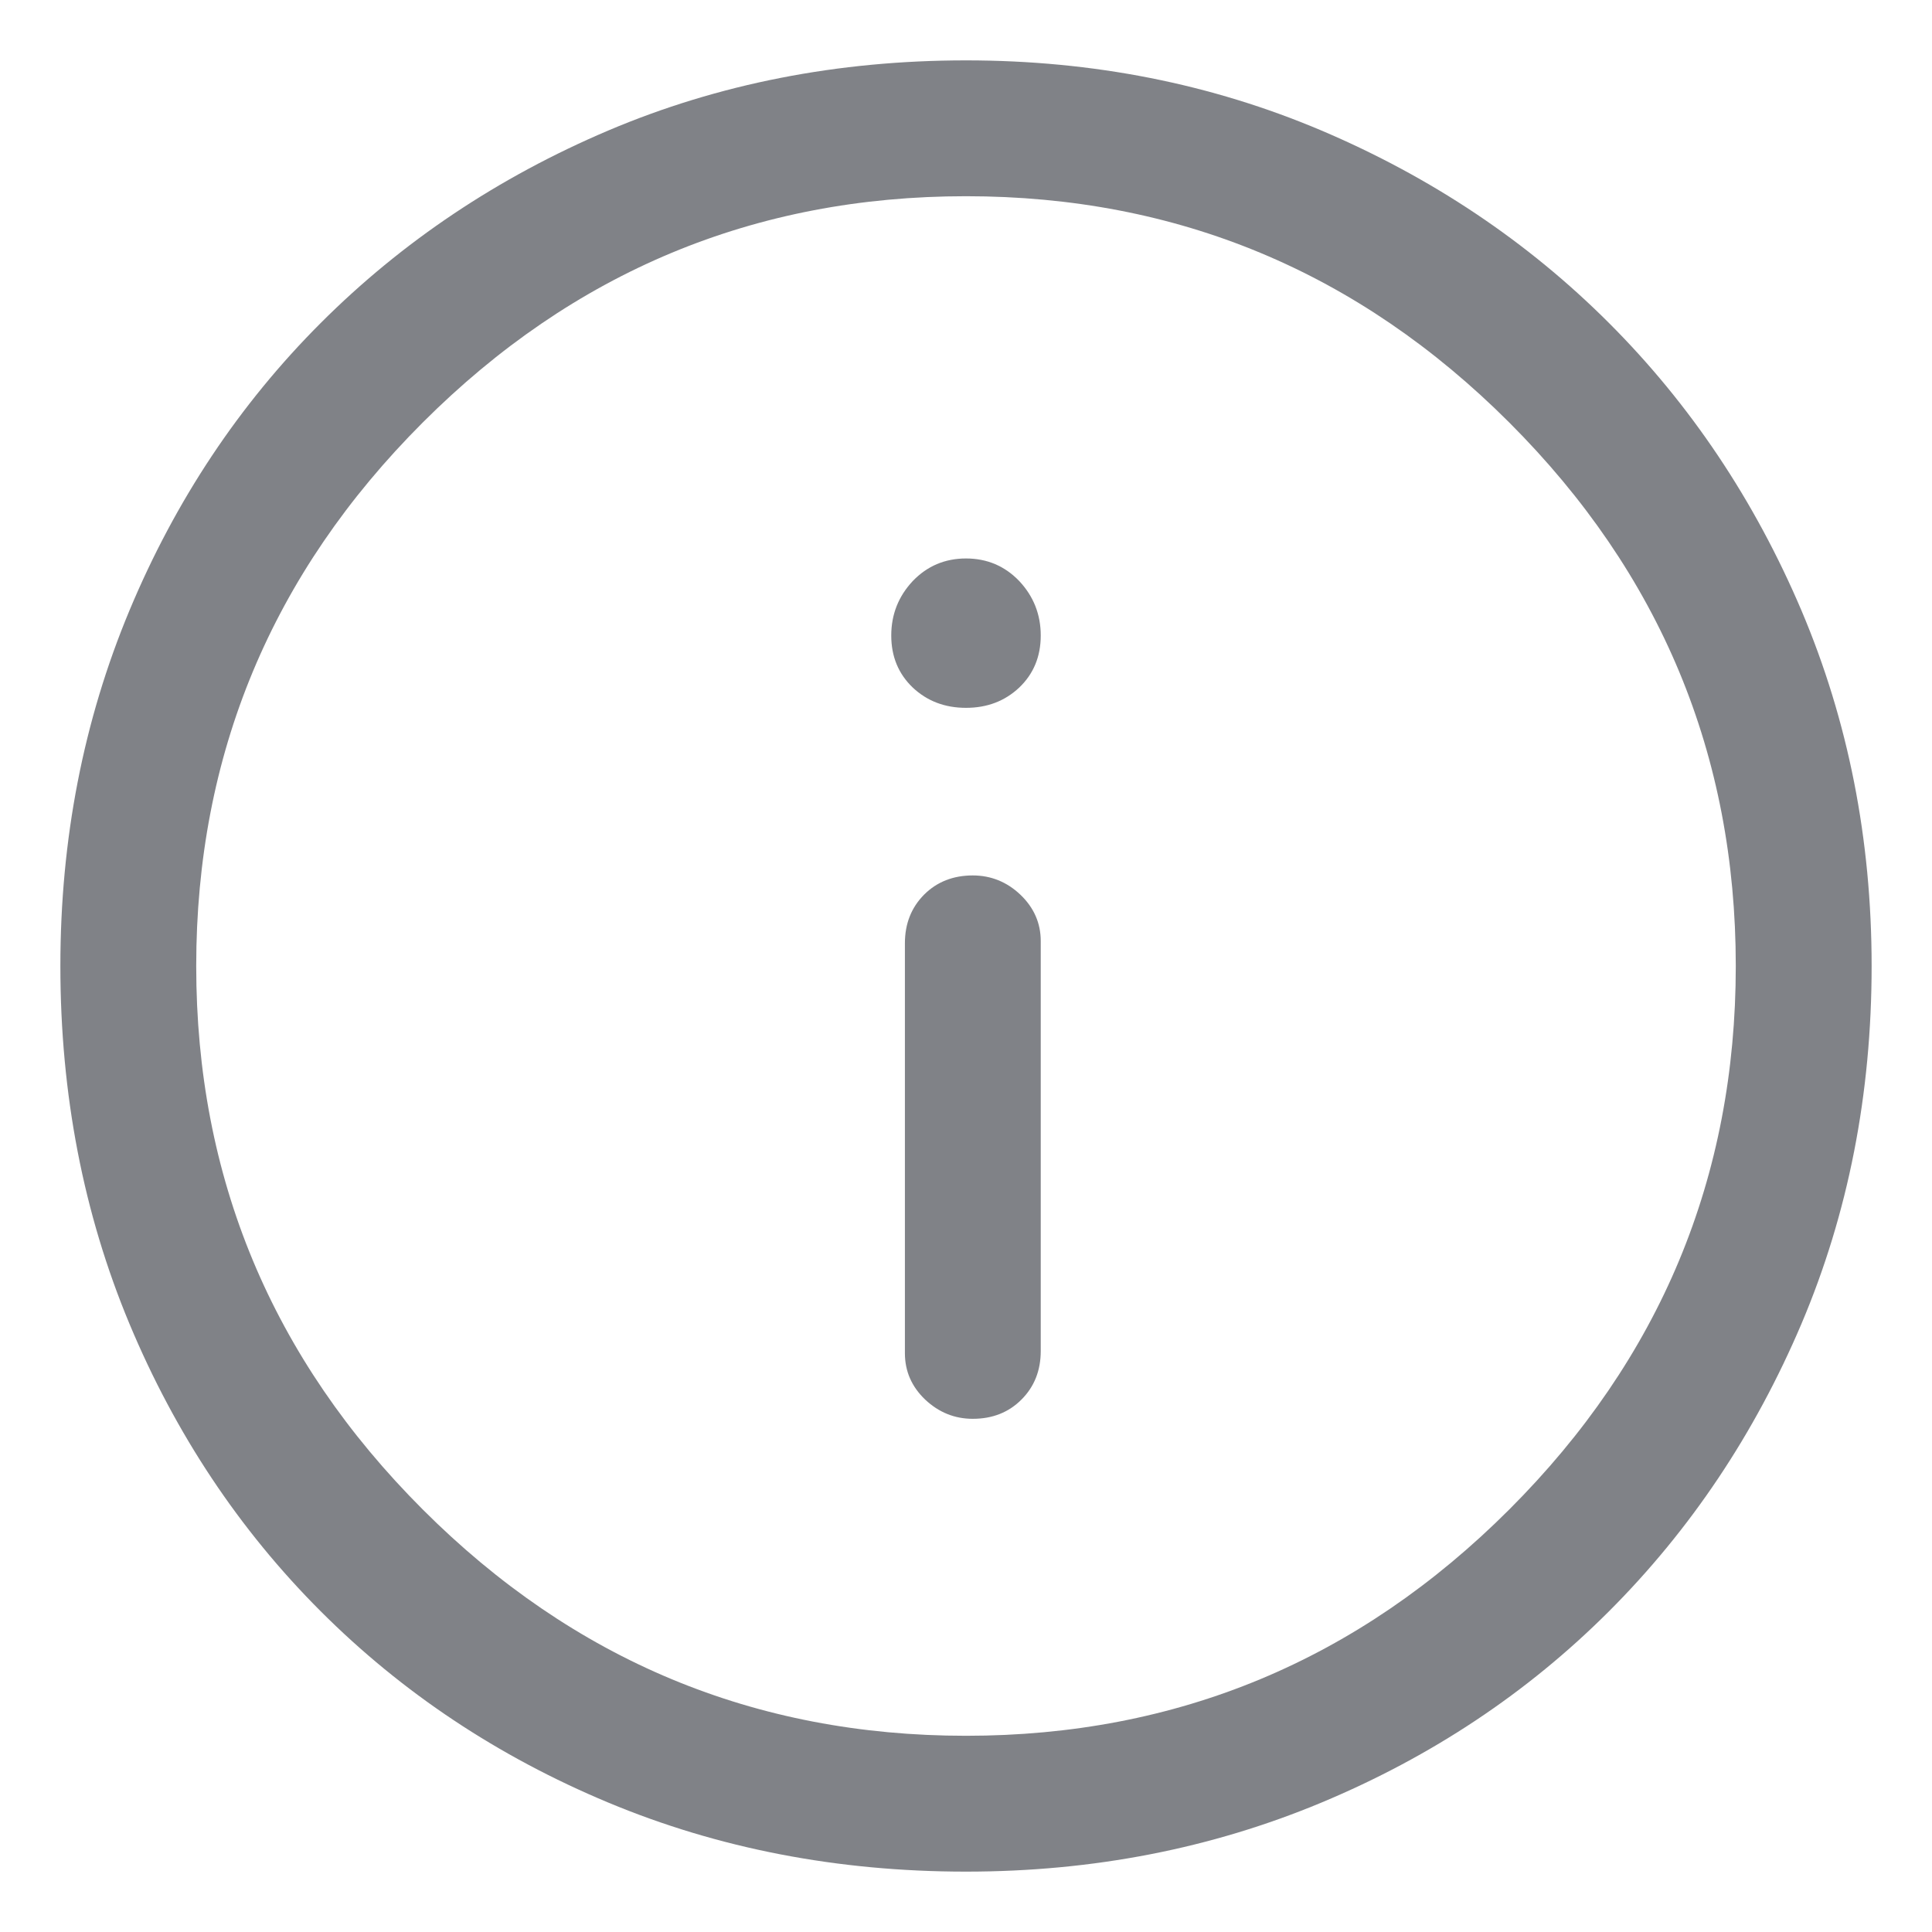 <svg width="16" height="16" viewBox="0 0 16 16" fill="none" xmlns="http://www.w3.org/2000/svg">
<path d="M8.056 11.75C8.219 11.75 8.353 11.697 8.459 11.591C8.566 11.484 8.619 11.35 8.619 11.188V7.794C8.619 7.644 8.562 7.516 8.45 7.409C8.338 7.303 8.206 7.25 8.056 7.25C7.894 7.25 7.759 7.303 7.653 7.409C7.547 7.516 7.494 7.65 7.494 7.812V11.206C7.494 11.356 7.55 11.484 7.662 11.591C7.775 11.697 7.906 11.75 8.056 11.75ZM8 5.862C8.175 5.862 8.322 5.806 8.441 5.694C8.559 5.581 8.619 5.438 8.619 5.263C8.619 5.088 8.559 4.938 8.441 4.812C8.322 4.688 8.175 4.625 8 4.625C7.825 4.625 7.678 4.688 7.559 4.812C7.441 4.938 7.381 5.088 7.381 5.263C7.381 5.438 7.441 5.581 7.559 5.694C7.678 5.806 7.825 5.862 8 5.862ZM8 15.5C6.938 15.5 5.95 15.309 5.037 14.928C4.125 14.547 3.331 14.019 2.656 13.344C1.981 12.669 1.453 11.875 1.072 10.963C0.691 10.05 0.5 9.062 0.5 8C0.5 6.95 0.691 5.969 1.072 5.056C1.453 4.144 1.981 3.35 2.656 2.675C3.331 2 4.125 1.469 5.037 1.081C5.95 0.694 6.938 0.5 8 0.5C9.05 0.5 10.031 0.694 10.944 1.081C11.856 1.469 12.65 2 13.325 2.675C14 3.35 14.531 4.144 14.919 5.056C15.306 5.969 15.5 6.95 15.5 8C15.5 9.062 15.306 10.05 14.919 10.963C14.531 11.875 14 12.669 13.325 13.344C12.65 14.019 11.856 14.547 10.944 14.928C10.031 15.309 9.05 15.5 8 15.5ZM8 14.375C9.75 14.375 11.25 13.75 12.5 12.5C13.75 11.25 14.375 9.75 14.375 8C14.375 6.25 13.75 4.75 12.5 3.5C11.25 2.25 9.75 1.625 8 1.625C6.25 1.625 4.75 2.25 3.5 3.5C2.25 4.75 1.625 6.25 1.625 8C1.625 9.75 2.25 11.25 3.5 12.5C4.75 13.75 6.25 14.375 8 14.375Z" fill="#030710" fill-opacity="0.5"/>
</svg>
